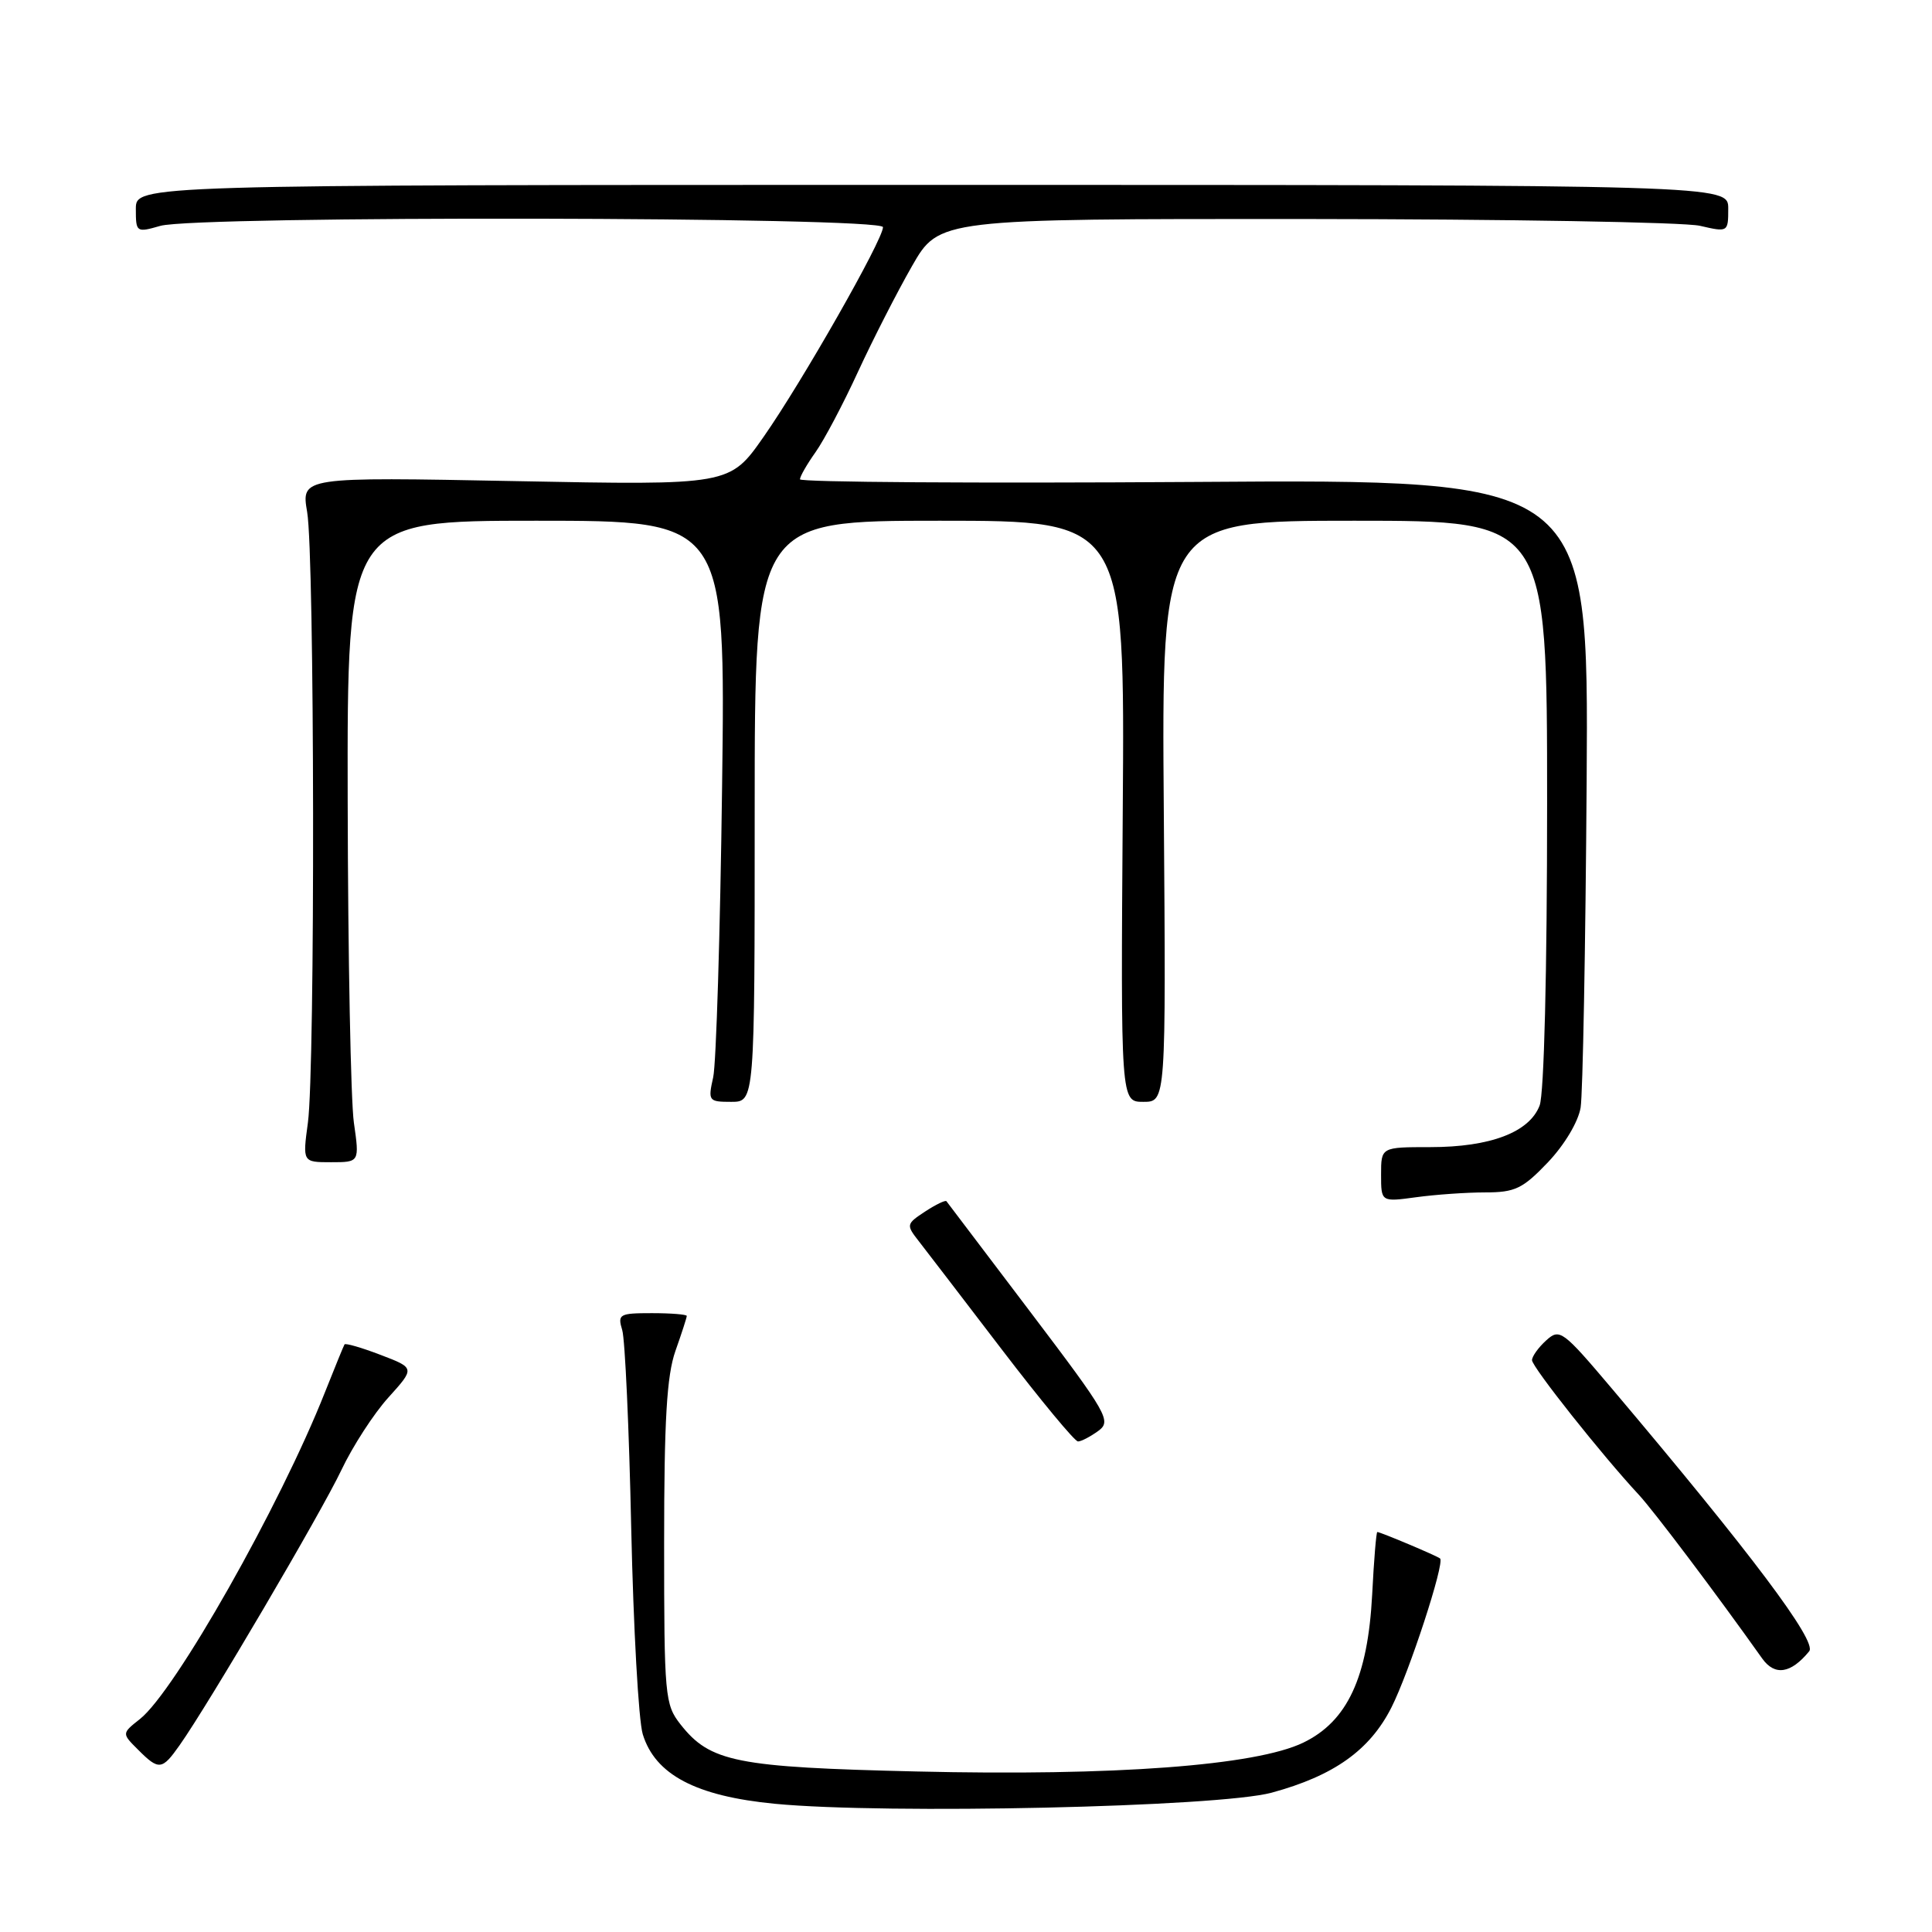 <?xml version="1.0" encoding="UTF-8" standalone="no"?>
<!DOCTYPE svg PUBLIC "-//W3C//DTD SVG 1.1//EN" "http://www.w3.org/Graphics/SVG/1.1/DTD/svg11.dtd" >
<svg xmlns="http://www.w3.org/2000/svg" xmlns:xlink="http://www.w3.org/1999/xlink" version="1.1" viewBox="0 0 256 256">
 <g >
 <path fill="currentColor"
d=" M 168.50 237.54 C 176.74 235.30 181.50 231.92 184.37 226.25 C 186.72 221.61 191.46 207.10 190.82 206.51 C 190.48 206.19 182.92 203.00 182.50 203.00 C 182.36 203.00 182.05 206.73 181.82 211.29 C 181.24 222.27 178.54 228.08 172.69 230.91 C 166.40 233.95 147.64 235.35 121.47 234.73 C 97.52 234.17 94.10 233.48 90.17 228.49 C 88.10 225.86 88.00 224.76 88.00 204.49 C 88.00 188.17 88.35 182.27 89.50 179.00 C 90.33 176.66 91.00 174.58 91.00 174.37 C 91.00 174.17 88.92 174.00 86.38 174.00 C 82.06 174.00 81.81 174.14 82.45 176.25 C 82.82 177.49 83.36 189.30 83.64 202.50 C 83.93 215.70 84.61 227.98 85.17 229.80 C 86.82 235.16 92.21 238.00 102.67 239.01 C 117.42 240.43 161.45 239.45 168.50 237.54 Z  M 23.80 231.25 C 27.65 225.80 42.59 200.38 45.24 194.78 C 46.73 191.64 49.53 187.31 51.47 185.17 C 54.99 181.27 54.99 181.27 50.43 179.53 C 47.93 178.57 45.78 177.95 45.65 178.14 C 45.53 178.34 44.36 181.20 43.05 184.50 C 37.12 199.51 23.17 224.15 18.53 227.79 C 16.13 229.69 16.13 229.69 18.29 231.84 C 21.05 234.61 21.47 234.56 23.80 231.25 Z  M 239.73 218.80 C 240.80 217.50 232.04 205.83 213.63 184.05 C 207.04 176.26 206.67 175.99 204.88 177.61 C 203.84 178.55 203.00 179.73 203.00 180.23 C 203.00 181.13 212.35 192.91 217.13 198.04 C 219.12 200.18 227.39 211.15 233.50 219.76 C 235.17 222.10 237.30 221.77 239.73 218.80 Z  M 145.52 189.61 C 147.31 188.30 146.81 187.42 136.54 173.86 C 130.55 165.96 125.55 159.35 125.41 159.17 C 125.28 158.99 124.01 159.60 122.59 160.53 C 120.08 162.18 120.05 162.30 121.75 164.47 C 122.71 165.71 127.68 172.18 132.78 178.86 C 137.89 185.54 142.41 191.00 142.84 191.00 C 143.27 191.00 144.47 190.37 145.52 189.61 Z  M 196.79 158.00 C 200.76 158.00 201.77 157.51 205.11 154.01 C 207.31 151.69 209.13 148.64 209.44 146.76 C 209.73 144.97 210.09 125.50 210.24 103.50 C 210.50 63.50 210.50 63.50 158.25 63.86 C 129.51 64.05 106.00 63.90 106.00 63.51 C 106.00 63.13 106.93 61.51 108.06 59.92 C 109.19 58.33 111.73 53.53 113.69 49.26 C 115.66 44.99 118.88 38.69 120.85 35.25 C 124.43 29.00 124.43 29.00 172.96 29.02 C 199.66 29.04 223.19 29.44 225.25 29.92 C 228.97 30.78 229.00 30.77 229.00 27.64 C 229.00 24.50 229.00 24.50 123.50 24.50 C 18.00 24.50 18.00 24.50 18.00 27.68 C 18.00 30.79 18.07 30.84 21.24 29.93 C 26.06 28.55 117.00 28.71 117.00 30.10 C 117.00 31.77 106.25 50.65 101.17 57.90 C 96.69 64.30 96.69 64.30 68.30 63.75 C 39.91 63.20 39.91 63.20 40.70 67.85 C 41.69 73.59 41.77 141.52 40.80 148.75 C 40.09 154.00 40.09 154.00 43.87 154.00 C 47.64 154.00 47.64 154.00 46.89 148.75 C 46.48 145.86 46.11 126.74 46.07 106.25 C 46.00 69.00 46.00 69.00 71.07 69.00 C 96.14 69.00 96.14 69.00 95.68 104.25 C 95.43 123.64 94.90 140.96 94.50 142.75 C 93.80 145.88 93.89 146.00 96.89 146.00 C 100.00 146.00 100.00 146.00 100.00 107.50 C 100.00 69.00 100.00 69.00 124.52 69.00 C 149.05 69.00 149.05 69.00 148.77 107.50 C 148.50 146.00 148.50 146.00 151.50 146.00 C 154.50 146.00 154.50 146.00 154.21 107.50 C 153.91 69.00 153.91 69.00 179.46 69.00 C 205.00 69.00 205.00 69.00 205.00 106.43 C 205.00 128.81 204.60 144.92 204.01 146.48 C 202.66 150.03 197.48 152.00 189.53 152.00 C 183.00 152.00 183.00 152.00 183.00 155.64 C 183.00 159.27 183.00 159.27 187.64 158.64 C 190.19 158.29 194.31 158.00 196.79 158.00 Z "/>
</g>
</svg>